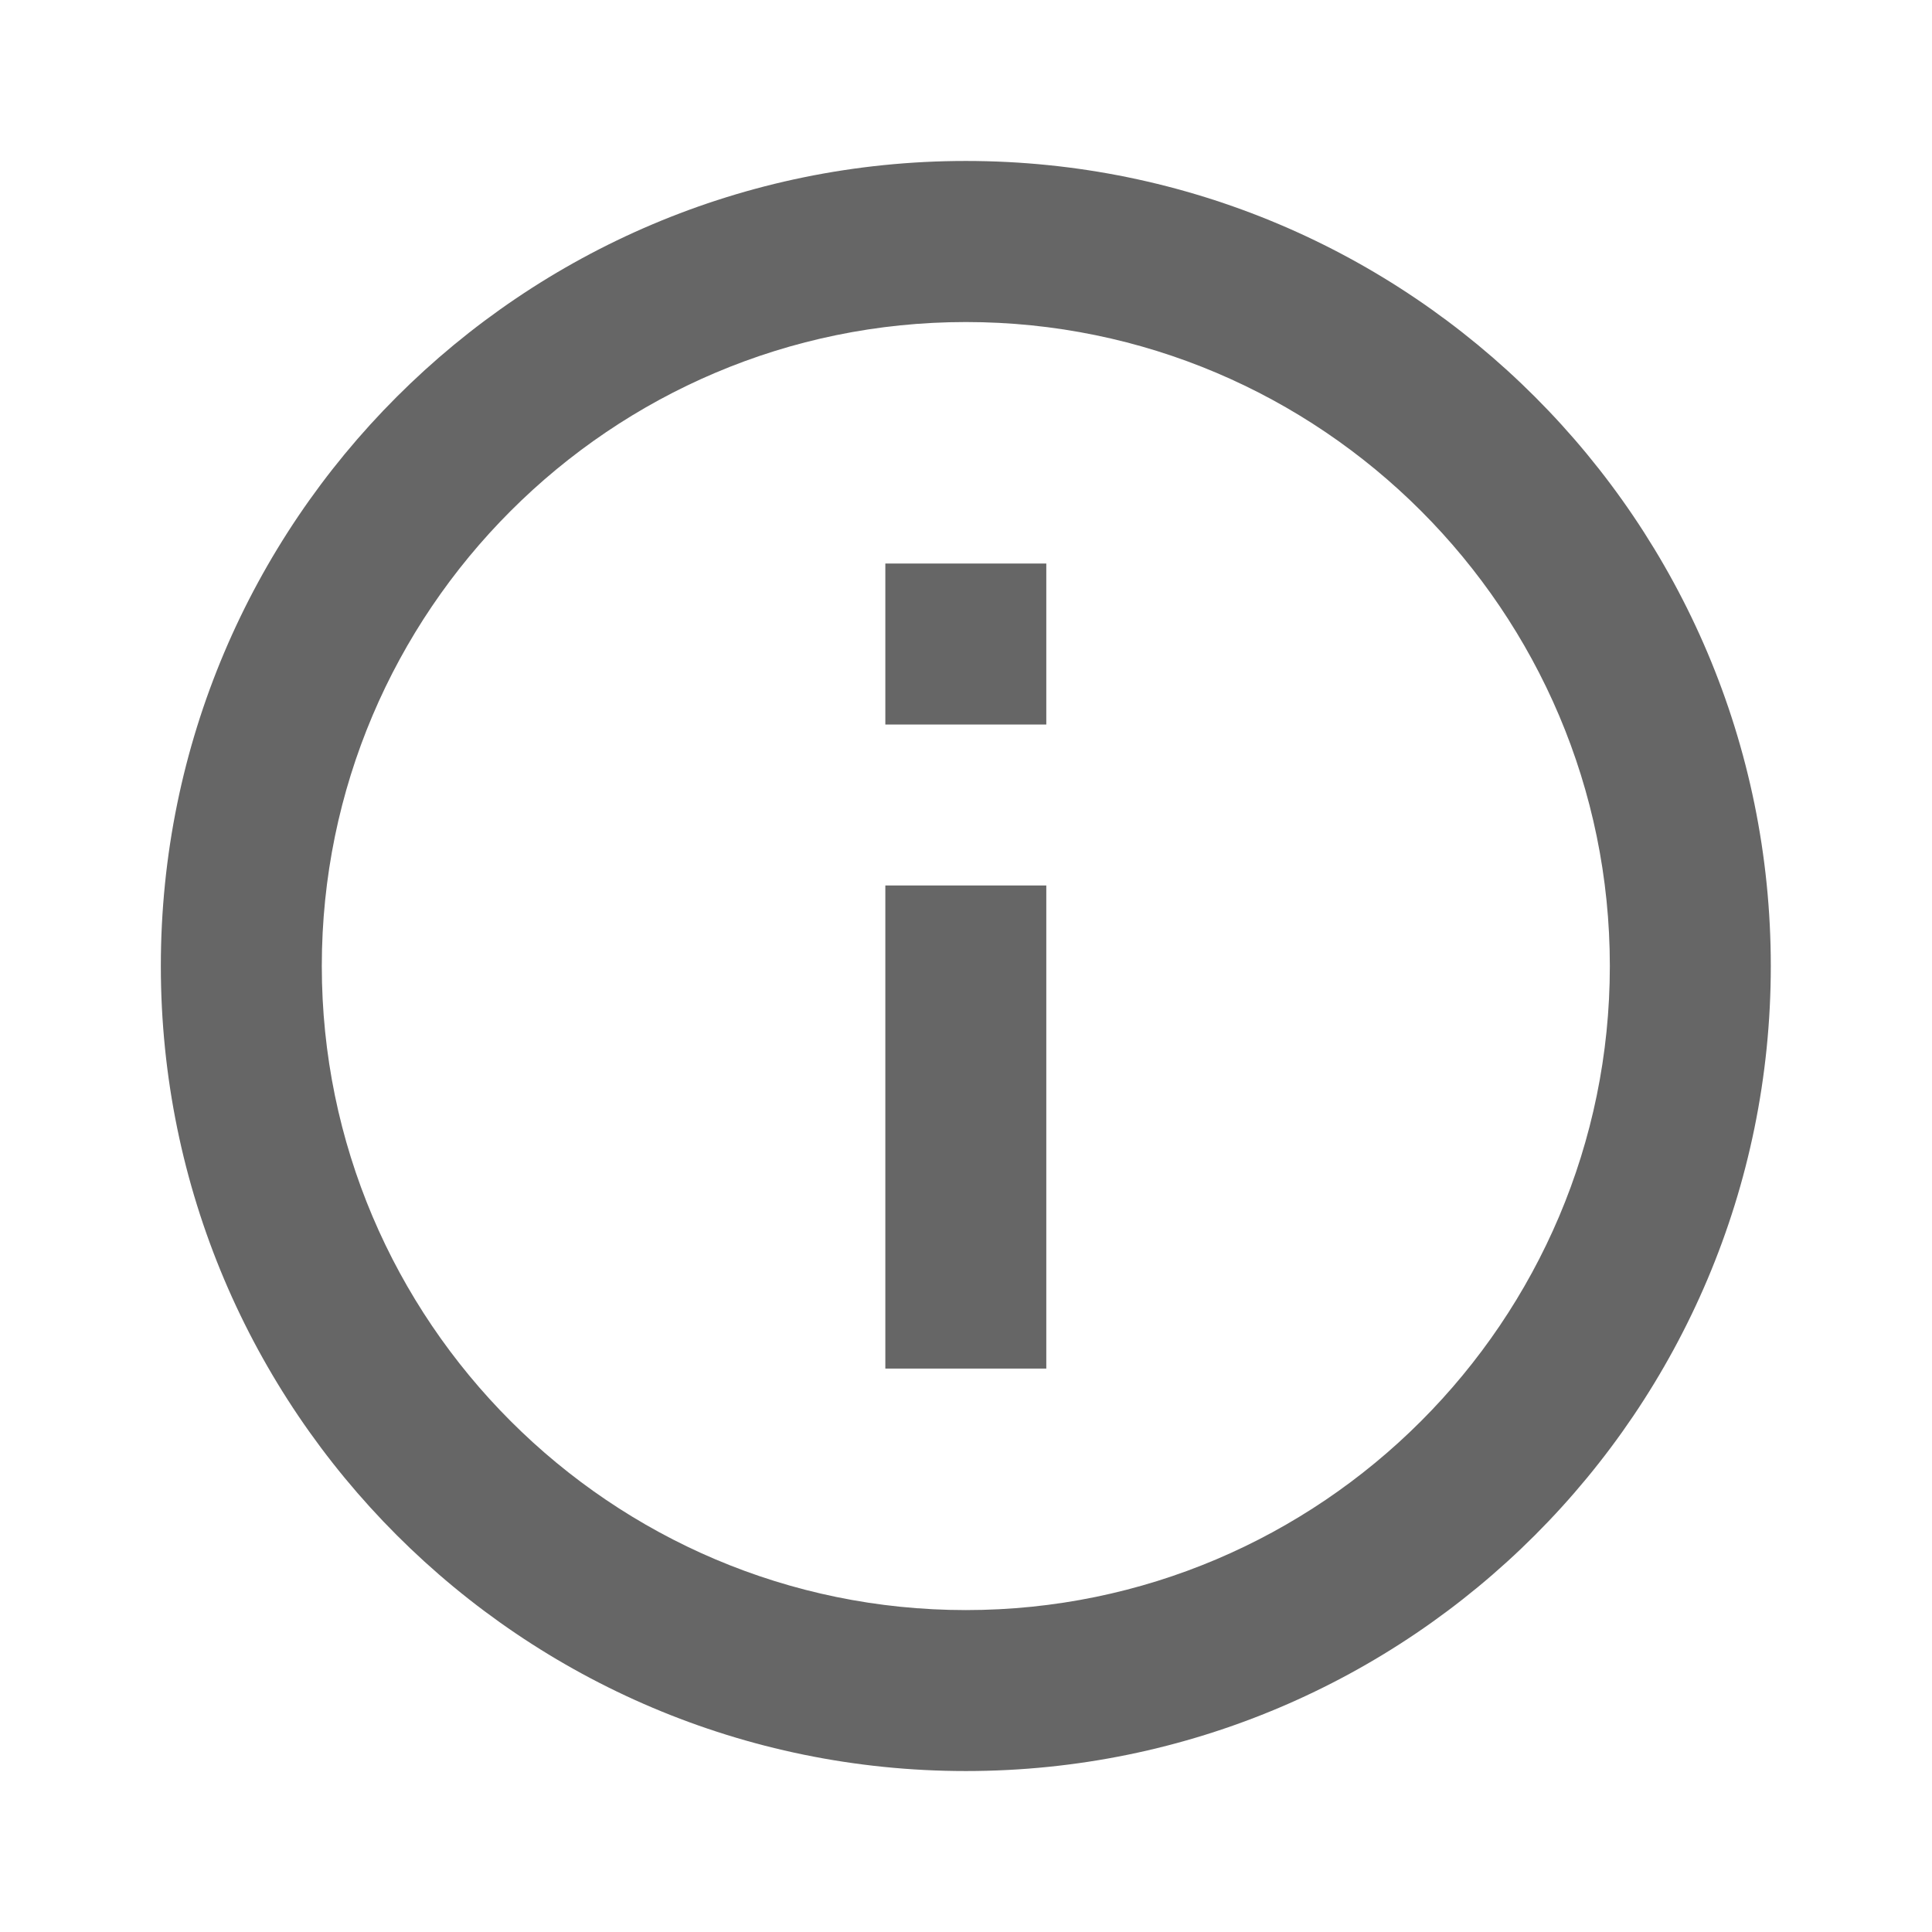 <svg width="16" height="16" viewBox="0 0 16 16" fill="none" xmlns="http://www.w3.org/2000/svg">
<g clip-path="url(#clip0_203_3396)">
<path d="M7.332 4.667H8.665V6H7.332V4.667ZM7.332 7.333H8.665V11.334H7.332V7.333ZM7.999 1.333C4.319 1.333 1.332 4.32 1.332 8C1.332 11.68 4.319 14.667 7.999 14.667C11.679 14.667 14.665 11.68 14.665 8C14.665 4.32 11.679 1.333 7.999 1.333ZM7.999 13.334C5.059 13.334 2.665 10.94 2.665 8C2.665 5.06 5.059 2.667 7.999 2.667C10.939 2.667 13.332 5.06 13.332 8C13.332 10.94 10.939 13.334 7.999 13.334Z" fill="#666666"/>
</g>
<defs>
<clipPath id="clip0_203_3396">
<rect width="16" height="16" fill="white"/>
</clipPath>
</defs>
</svg>
